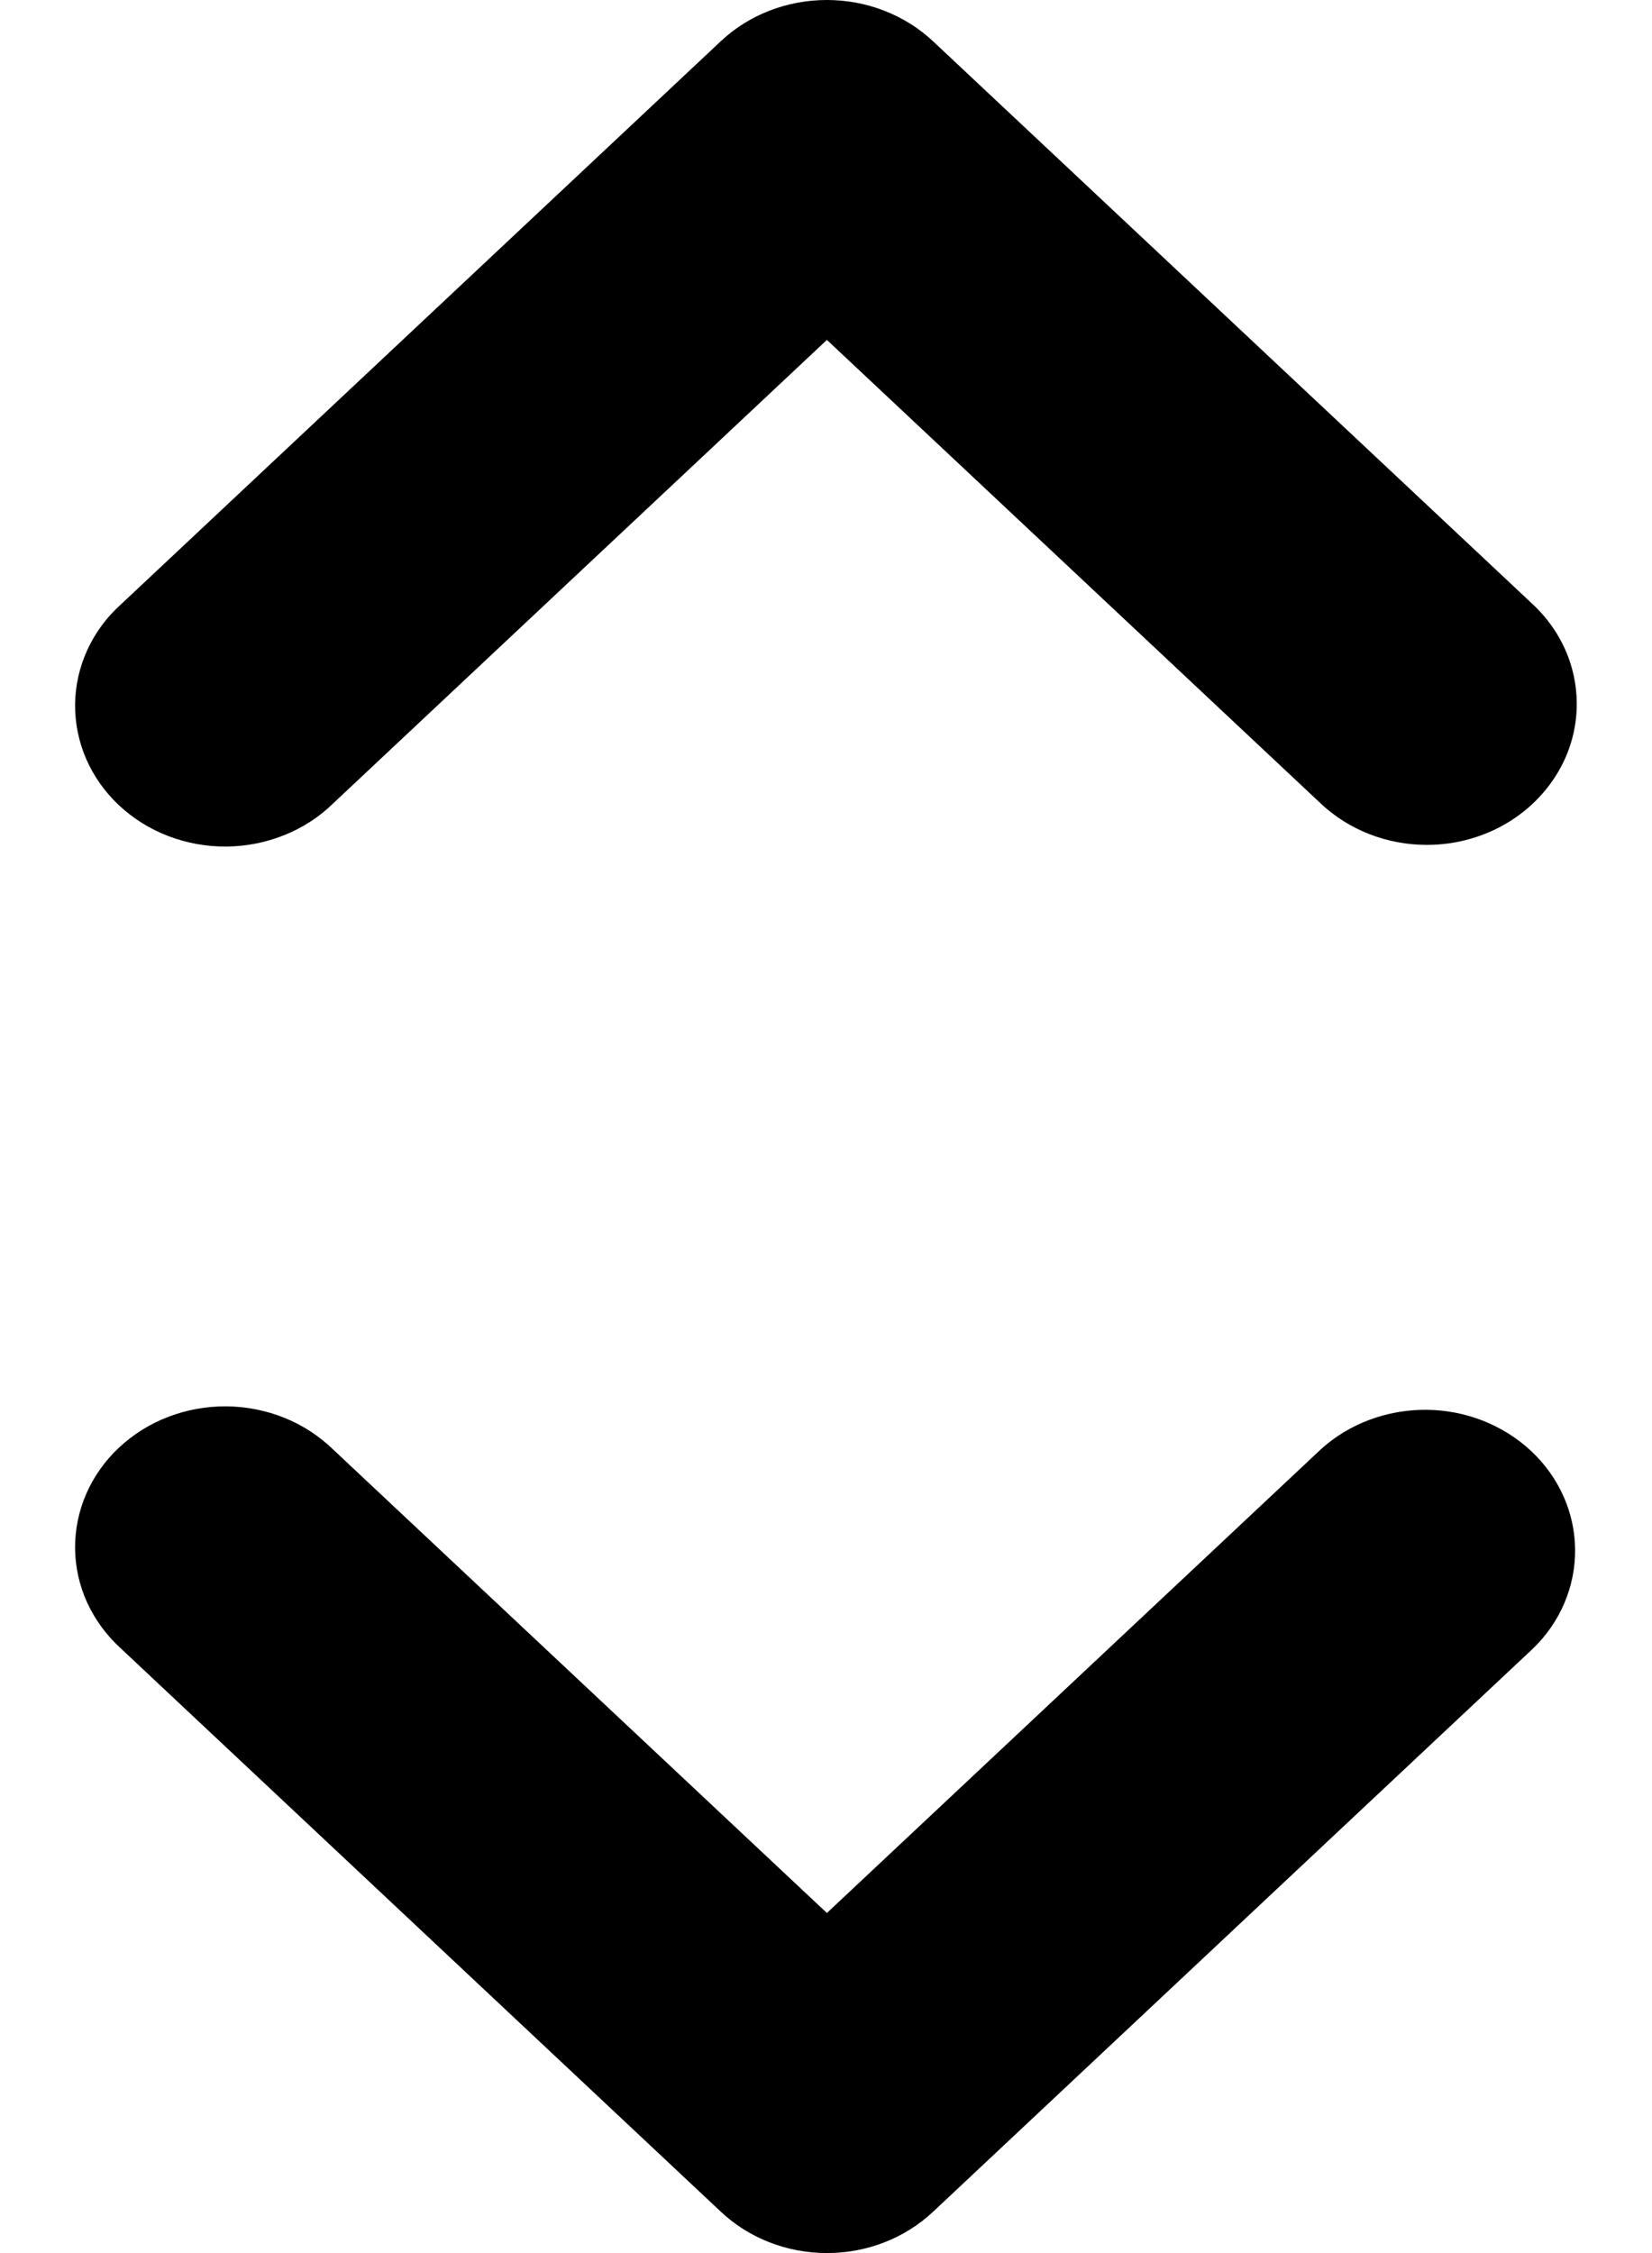 <svg viewBox="0 0 11 15" xmlns="http://www.w3.org/2000/svg"><path d="m9.501 5.625c-.265-0-.519-.099-.706-.275l-3.289-3.087-3.289 3.087c-.092.09-.202.161-.324.21-.122.049-.253.075-.386.076s-.264-.023-.387-.07c-.123-.047-.234-.117-.328-.205-.094-.088-.168-.193-.218-.308-.05-.115-.075-.239-.074-.363.001-.124.029-.248.081-.362s.128-.218.224-.304l3.995-3.75c.187-.176.441-.274.706-.274.265 0 .519.099.706.274l3.995 3.75c.14.131.235.298.273.48.038.182.019.37-.057.542-.076.171-.204.318-.368.421s-.357.158-.555.158z"/><path d="m5.506 15c-.265-0-.519-.099-.706-.275l-3.995-3.75c-.095-.086-.171-.19-.224-.304-.052-.114-.08-.237-.081-.362-.001-.124.024-.248.074-.363.05-.115.124-.22.218-.308.094-.088.205-.158.328-.205.123-.047.254-.071.387-.07s.264.027.386.076c.122.049.232.121.324.21l3.289 3.087 3.289-3.087c.188-.171.441-.265.703-.263s.512.101.698.275c.185.174.29.409.292.655s-.098.483-.28.659l-3.995 3.75c-.187.176-.441.275-.706.275z"/></svg>